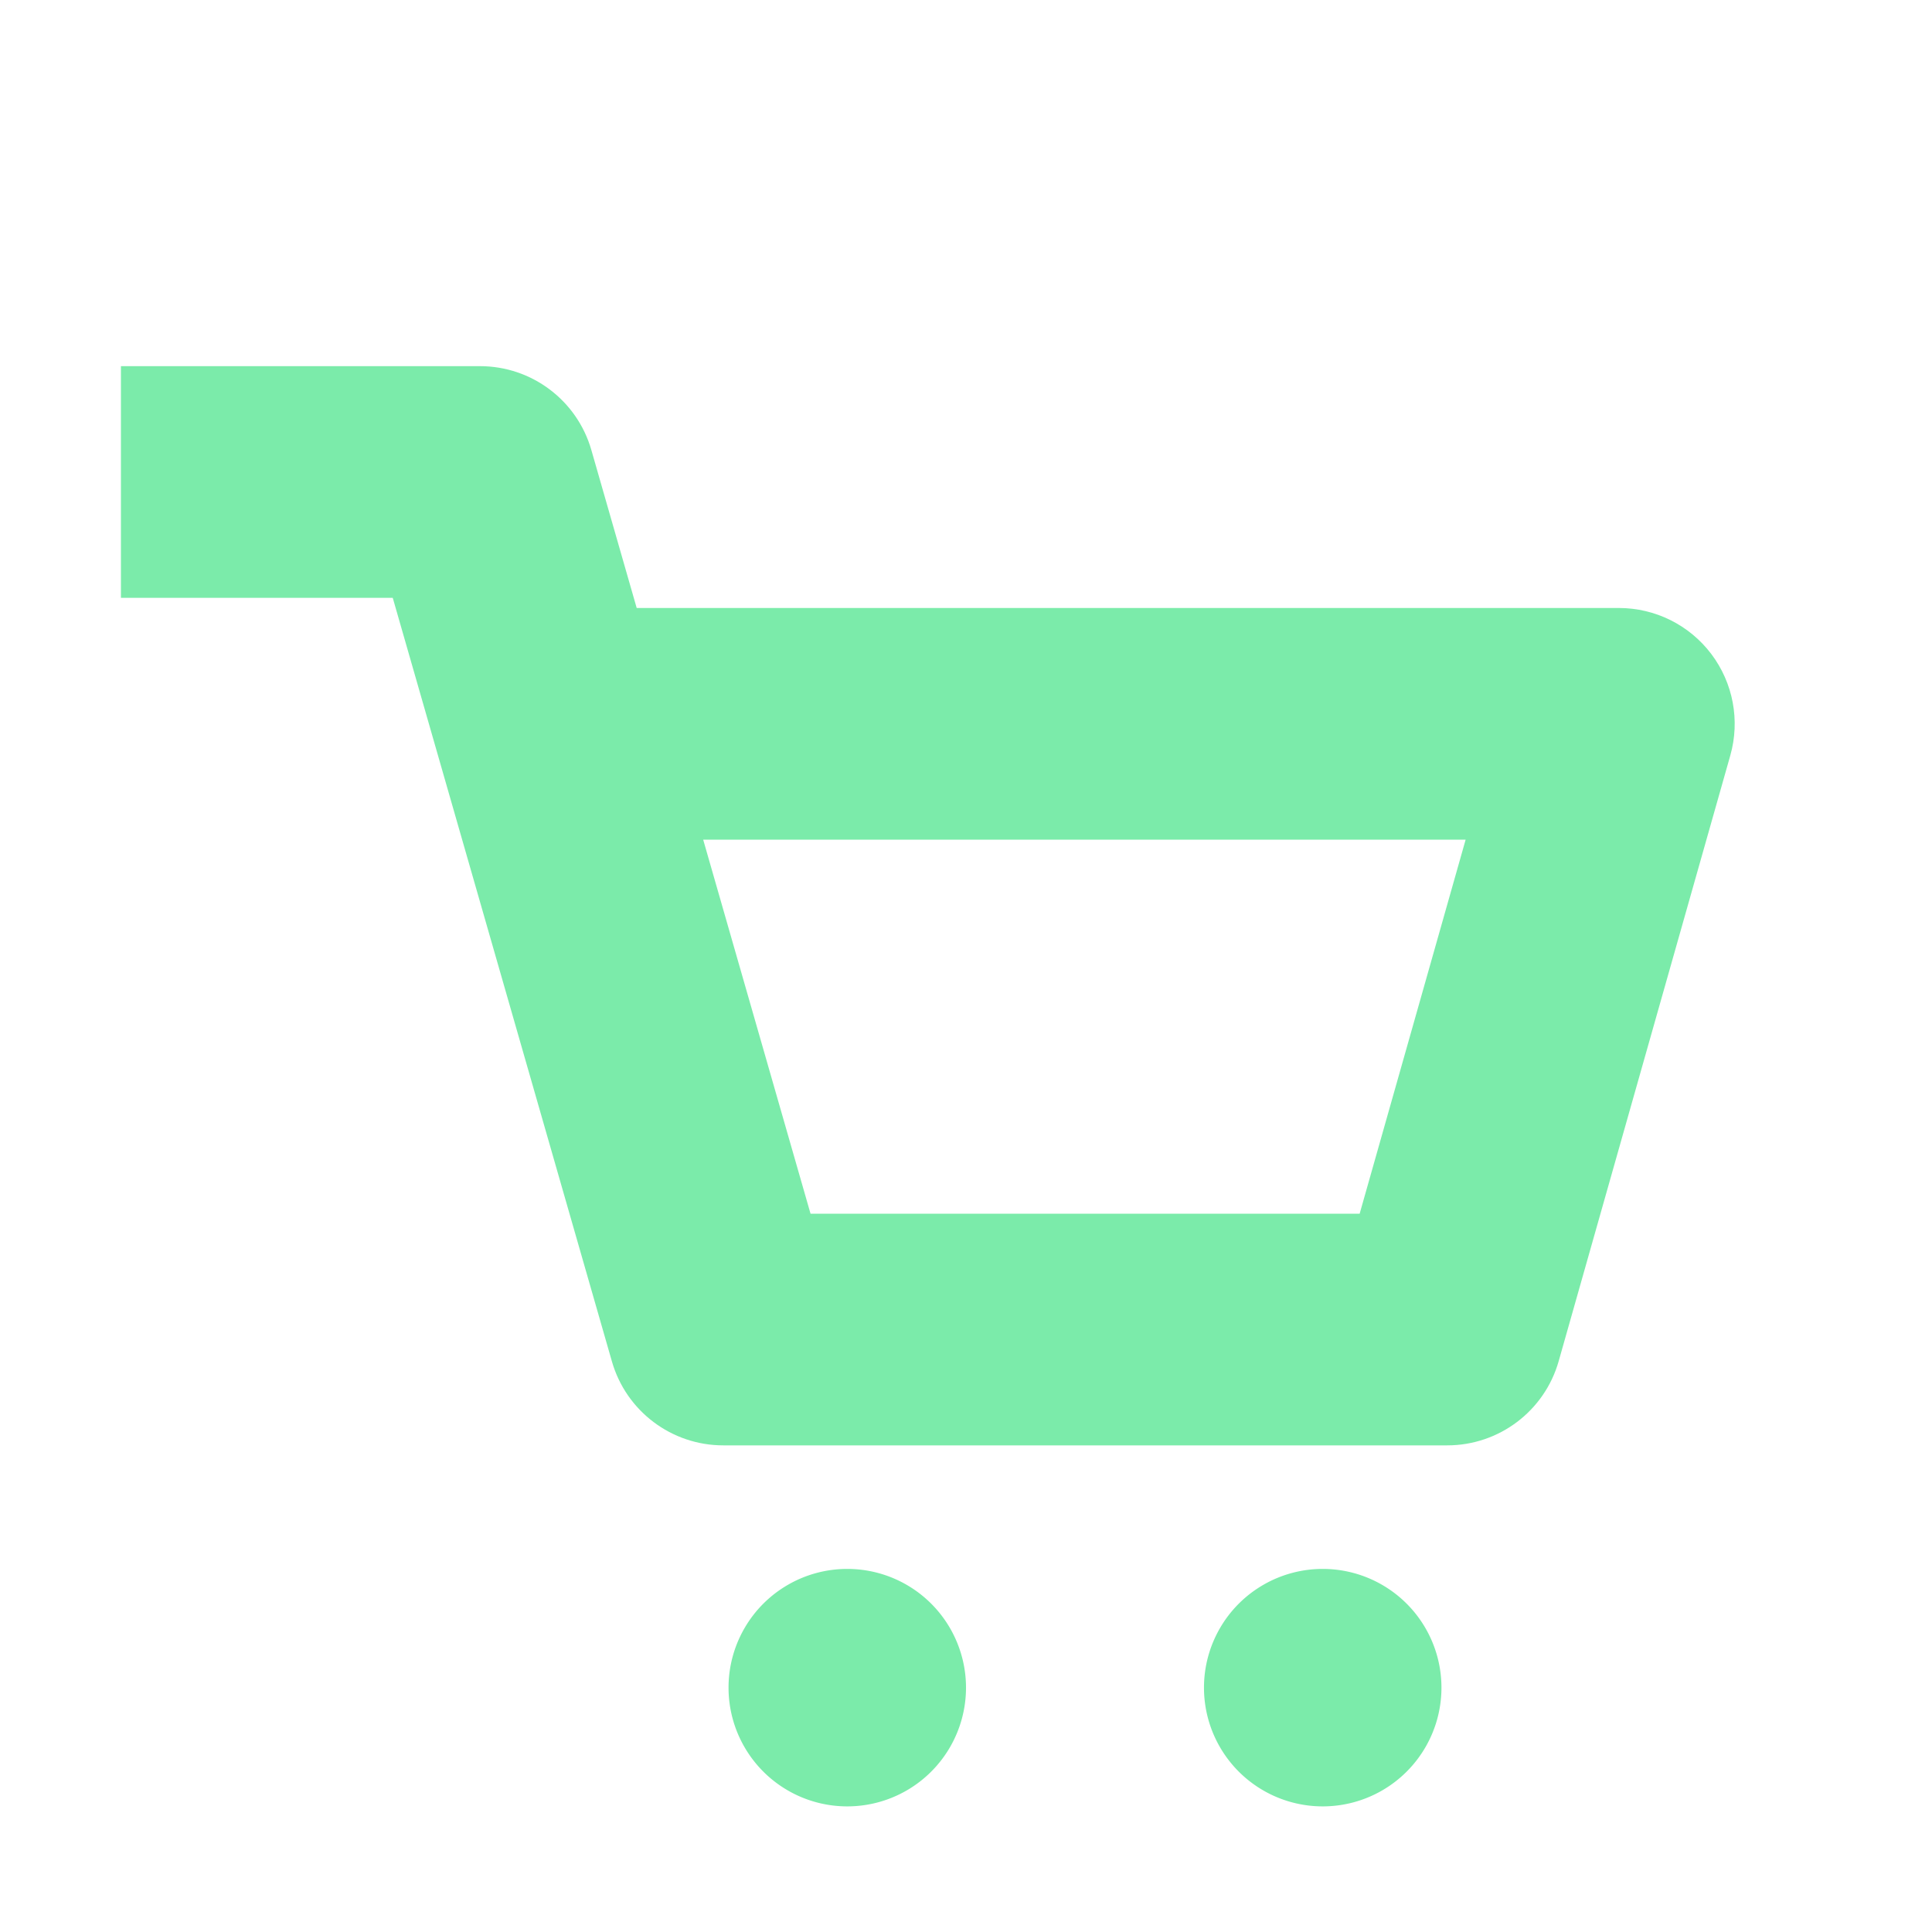 <?xml version="1.0" standalone="no"?><!DOCTYPE svg PUBLIC "-//W3C//DTD SVG 1.1//EN" "http://www.w3.org/Graphics/SVG/1.1/DTD/svg11.dtd"><svg t="1659768553660" class="icon" viewBox="0 0 1024 1024" version="1.1" xmlns="http://www.w3.org/2000/svg" p-id="5035" xmlns:xlink="http://www.w3.org/1999/xlink" width="200" height="200"><defs><style type="text/css">@font-face { font-family: feedback-iconfont; src: url("//at.alicdn.com/t/font_1031158_u69w8yhxdu.woff2?t=1630033759944") format("woff2"), url("//at.alicdn.com/t/font_1031158_u69w8yhxdu.woff?t=1630033759944") format("woff"), url("//at.alicdn.com/t/font_1031158_u69w8yhxdu.ttf?t=1630033759944") format("truetype"); }
</style></defs><path d="M767.068 766.075 383.347 766.075c-27.386 0-51.461-18.137-59.015-44.46l-116.17-404.748L64.092 316.867l0-122.797 190.326 0c27.386 0 51.461 18.137 59.015 44.46l24.027 83.713 520.57 0c19.243 0 37.372 9.021 48.976 24.37 11.604 15.35 15.341 35.252 10.096 53.766l-90.963 321.036C818.654 747.837 794.531 766.075 767.068 766.075zM429.602 643.278l291.047 0 56.169-198.239-404.114 0L429.602 643.278z" p-id="5036" fill="#7BEBAA"></path><path d="M449.07 894.49m-62.93 0a61.497 61.497 0 1 0 125.861 0 61.497 61.497 0 1 0-125.861 0Z" p-id="5037" fill="#7BEBAA"></path><path d="M701.068 894.49m-62.93 0a61.497 61.497 0 1 0 125.861 0 61.497 61.497 0 1 0-125.861 0Z" p-id="5038" fill="#7BEBAA"></path></svg>